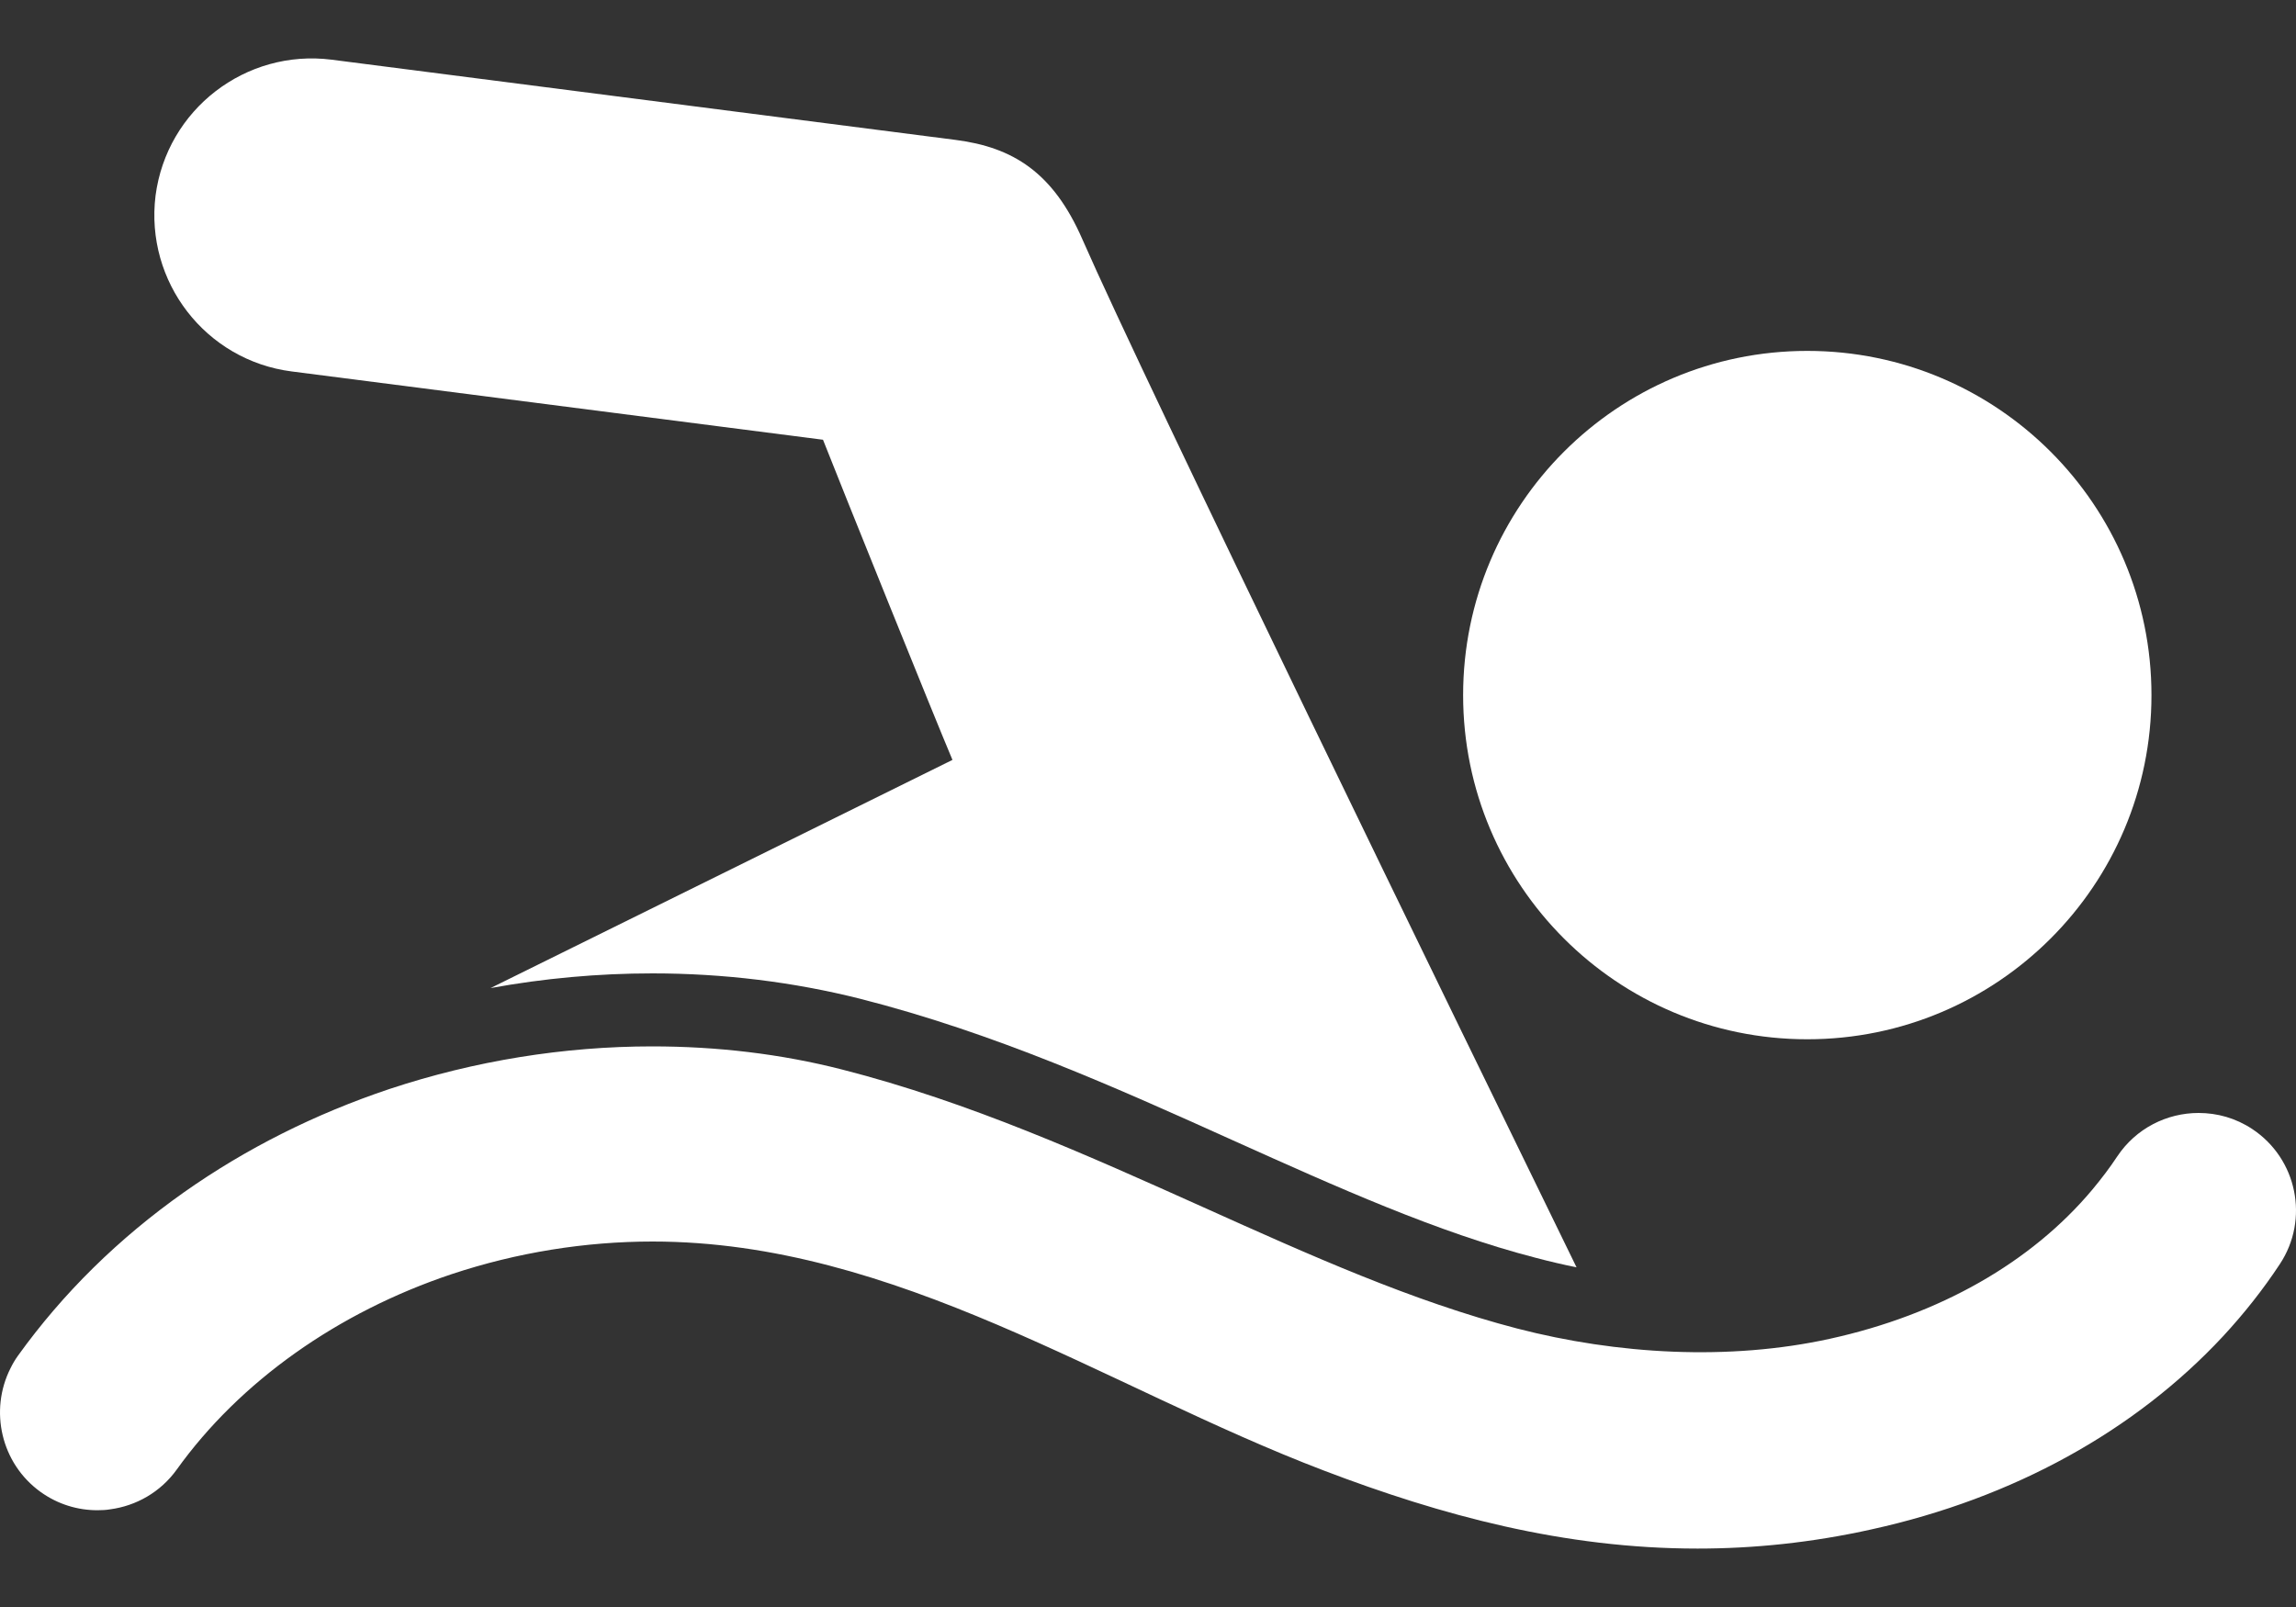 <svg width="20" height="14" viewBox="0 0 20 14" fill="none" xmlns="http://www.w3.org/2000/svg">
<rect x="0" y="0" width="20" height="14" fill="#333333" stroke="none"/>
<path d="M2.541 3.236L7.169 3.831C7.33 4.241 8.144 6.26 8.297 6.621C8.297 6.621 8.297 6.621 8.295 6.621C6.954 7.284 5.614 7.945 4.273 8.608C4.738 8.523 5.21 8.48 5.684 8.48C6.304 8.48 6.912 8.555 7.492 8.701C8.663 8.999 9.721 9.475 10.743 9.936C11.655 10.346 12.517 10.735 13.378 10.958C13.499 10.99 13.616 11.017 13.733 11.041C12.713 8.952 9.97 3.323 9.428 2.084C9.173 1.5 8.822 1.283 8.325 1.219L2.889 0.52C2.139 0.425 1.453 0.954 1.355 1.704C1.262 2.454 1.791 3.14 2.541 3.236Z" fill="white"/>
<path d="M0.354 12.998C0.505 13.106 0.677 13.157 0.849 13.157C0.888 13.157 0.924 13.155 0.96 13.149C1.185 13.119 1.398 13 1.54 12.802C2.09 12.035 2.942 11.432 3.935 11.1C4.504 10.911 5.099 10.816 5.684 10.816C7.802 10.816 9.619 12.082 11.531 12.811C12.556 13.202 13.624 13.491 14.787 13.491C15.275 13.491 15.781 13.44 16.306 13.323C17.541 13.051 18.599 12.464 19.364 11.642C19.547 11.444 19.712 11.236 19.859 11.013C20.118 10.622 20.01 10.095 19.619 9.836C19.474 9.74 19.313 9.696 19.151 9.696C18.875 9.696 18.605 9.83 18.442 10.076C18.376 10.176 18.303 10.271 18.225 10.365C17.694 10.998 16.897 11.453 15.941 11.663C15.059 11.857 14.085 11.799 13.216 11.574C12.303 11.336 11.419 10.939 10.479 10.516C9.481 10.068 8.45 9.602 7.333 9.317C6.801 9.181 6.245 9.116 5.681 9.116C4.914 9.116 4.135 9.241 3.393 9.487C2.745 9.704 2.143 10.006 1.604 10.386C1.034 10.788 0.548 11.266 0.157 11.81C0.131 11.846 0.11 11.882 0.091 11.921C-0.094 12.288 0.008 12.749 0.354 12.998Z" fill="white"/>
<path d="M15.743 9.054C17.399 9.054 18.741 7.712 18.741 6.056C18.741 4.4 17.399 3.057 15.743 3.057C14.087 3.057 12.745 4.4 12.745 6.056C12.745 7.712 14.087 9.054 15.743 9.054Z" fill="white"/>
</svg>
